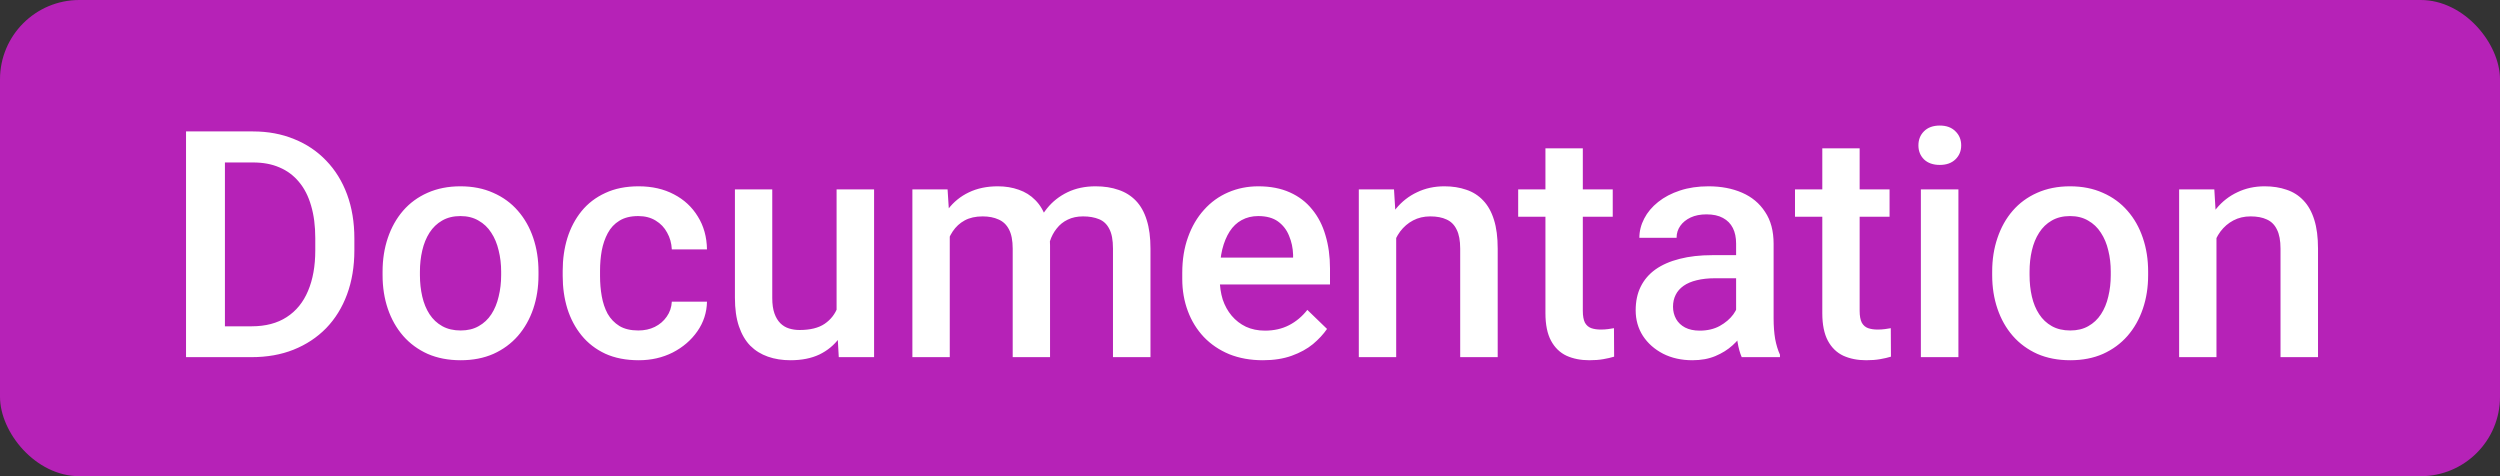 <svg width="63" height="12" viewBox="0 0 63 12" fill="none" xmlns="http://www.w3.org/2000/svg">
<rect x="0" y="0" width="63" height="12" fill="#333333" stroke="none"/>
<rect width="63" height="12" rx="2" fill="#B622B7"/>
<path d="M6.34 9H5.125L5.133 8.223H6.34C6.691 8.223 6.986 8.146 7.223 7.992C7.462 7.839 7.642 7.618 7.762 7.332C7.884 7.046 7.945 6.704 7.945 6.309V6C7.945 5.693 7.91 5.421 7.84 5.184C7.772 4.947 7.671 4.747 7.535 4.586C7.402 4.424 7.238 4.302 7.043 4.219C6.85 4.135 6.628 4.094 6.375 4.094H5.102V3.312H6.375C6.753 3.312 7.098 3.376 7.41 3.504C7.723 3.629 7.992 3.81 8.219 4.047C8.448 4.284 8.624 4.568 8.746 4.898C8.868 5.229 8.93 5.599 8.93 6.008V6.309C8.93 6.717 8.868 7.087 8.746 7.418C8.624 7.749 8.448 8.033 8.219 8.27C7.99 8.504 7.716 8.685 7.398 8.812C7.083 8.938 6.73 9 6.34 9ZM5.668 3.312V9H4.688V3.312H5.668ZM9.641 6.934V6.844C9.641 6.539 9.685 6.257 9.773 5.996C9.862 5.733 9.99 5.505 10.156 5.312C10.325 5.117 10.531 4.966 10.773 4.859C11.018 4.75 11.294 4.695 11.602 4.695C11.912 4.695 12.188 4.75 12.43 4.859C12.675 4.966 12.882 5.117 13.051 5.312C13.22 5.505 13.349 5.733 13.438 5.996C13.526 6.257 13.57 6.539 13.57 6.844V6.934C13.57 7.238 13.526 7.521 13.438 7.781C13.349 8.042 13.22 8.27 13.051 8.465C12.882 8.658 12.676 8.809 12.434 8.918C12.191 9.025 11.917 9.078 11.609 9.078C11.3 9.078 11.022 9.025 10.777 8.918C10.535 8.809 10.329 8.658 10.16 8.465C9.991 8.27 9.862 8.042 9.773 7.781C9.685 7.521 9.641 7.238 9.641 6.934ZM10.582 6.844V6.934C10.582 7.124 10.602 7.303 10.641 7.473C10.68 7.642 10.741 7.79 10.824 7.918C10.908 8.046 11.014 8.146 11.145 8.219C11.275 8.292 11.43 8.328 11.609 8.328C11.784 8.328 11.935 8.292 12.062 8.219C12.193 8.146 12.3 8.046 12.383 7.918C12.466 7.79 12.527 7.642 12.566 7.473C12.608 7.303 12.629 7.124 12.629 6.934V6.844C12.629 6.656 12.608 6.479 12.566 6.312C12.527 6.143 12.465 5.993 12.379 5.863C12.296 5.733 12.189 5.632 12.059 5.559C11.931 5.483 11.779 5.445 11.602 5.445C11.425 5.445 11.271 5.483 11.141 5.559C11.013 5.632 10.908 5.733 10.824 5.863C10.741 5.993 10.68 6.143 10.641 6.312C10.602 6.479 10.582 6.656 10.582 6.844ZM16.086 8.328C16.24 8.328 16.378 8.298 16.5 8.238C16.625 8.176 16.725 8.09 16.801 7.98C16.879 7.871 16.922 7.745 16.93 7.602H17.816C17.811 7.875 17.73 8.124 17.574 8.348C17.418 8.572 17.211 8.75 16.953 8.883C16.695 9.013 16.41 9.078 16.098 9.078C15.775 9.078 15.493 9.023 15.254 8.914C15.014 8.802 14.815 8.648 14.656 8.453C14.497 8.258 14.378 8.033 14.297 7.777C14.219 7.522 14.18 7.249 14.18 6.957V6.82C14.18 6.529 14.219 6.255 14.297 6C14.378 5.742 14.497 5.516 14.656 5.32C14.815 5.125 15.014 4.973 15.254 4.863C15.493 4.751 15.773 4.695 16.094 4.695C16.432 4.695 16.729 4.763 16.984 4.898C17.24 5.031 17.44 5.217 17.586 5.457C17.734 5.694 17.811 5.97 17.816 6.285H16.93C16.922 6.129 16.883 5.988 16.812 5.863C16.745 5.736 16.648 5.634 16.523 5.559C16.401 5.483 16.254 5.445 16.082 5.445C15.892 5.445 15.734 5.484 15.609 5.562C15.484 5.638 15.387 5.742 15.316 5.875C15.246 6.005 15.195 6.152 15.164 6.316C15.135 6.478 15.121 6.646 15.121 6.82V6.957C15.121 7.132 15.135 7.301 15.164 7.465C15.193 7.629 15.242 7.776 15.312 7.906C15.385 8.034 15.484 8.137 15.609 8.215C15.734 8.29 15.893 8.328 16.086 8.328ZM21.082 8.004V4.773H22.027V9H21.137L21.082 8.004ZM21.215 7.125L21.531 7.117C21.531 7.401 21.5 7.663 21.438 7.902C21.375 8.139 21.279 8.346 21.148 8.523C21.018 8.698 20.852 8.835 20.648 8.934C20.445 9.03 20.202 9.078 19.918 9.078C19.712 9.078 19.523 9.048 19.352 8.988C19.18 8.928 19.031 8.836 18.906 8.711C18.784 8.586 18.689 8.423 18.621 8.223C18.553 8.022 18.52 7.783 18.52 7.504V4.773H19.461V7.512C19.461 7.665 19.479 7.794 19.516 7.898C19.552 8 19.602 8.082 19.664 8.145C19.727 8.207 19.799 8.251 19.883 8.277C19.966 8.303 20.055 8.316 20.148 8.316C20.417 8.316 20.628 8.264 20.781 8.16C20.938 8.053 21.048 7.91 21.113 7.73C21.181 7.551 21.215 7.349 21.215 7.125ZM23.934 5.633V9H22.992V4.773H23.879L23.934 5.633ZM23.781 6.73L23.461 6.727C23.461 6.435 23.497 6.165 23.57 5.918C23.643 5.671 23.75 5.456 23.891 5.273C24.031 5.089 24.206 4.947 24.414 4.848C24.625 4.746 24.869 4.695 25.145 4.695C25.337 4.695 25.513 4.724 25.672 4.781C25.833 4.836 25.973 4.923 26.09 5.043C26.21 5.163 26.301 5.316 26.363 5.504C26.428 5.691 26.461 5.918 26.461 6.184V9H25.52V6.266C25.52 6.06 25.488 5.898 25.426 5.781C25.366 5.664 25.279 5.581 25.164 5.531C25.052 5.479 24.918 5.453 24.762 5.453C24.585 5.453 24.434 5.487 24.309 5.555C24.186 5.622 24.086 5.715 24.008 5.832C23.93 5.949 23.872 6.085 23.836 6.238C23.799 6.392 23.781 6.556 23.781 6.73ZM26.402 6.48L25.961 6.578C25.961 6.323 25.996 6.082 26.066 5.855C26.139 5.626 26.245 5.426 26.383 5.254C26.523 5.079 26.697 4.943 26.902 4.844C27.108 4.745 27.344 4.695 27.609 4.695C27.826 4.695 28.018 4.725 28.188 4.785C28.359 4.842 28.505 4.934 28.625 5.059C28.745 5.184 28.836 5.346 28.898 5.547C28.961 5.745 28.992 5.984 28.992 6.266V9H28.047V6.262C28.047 6.048 28.016 5.883 27.953 5.766C27.893 5.648 27.807 5.568 27.695 5.523C27.583 5.477 27.449 5.453 27.293 5.453C27.147 5.453 27.018 5.48 26.906 5.535C26.797 5.587 26.704 5.661 26.629 5.758C26.553 5.852 26.496 5.96 26.457 6.082C26.421 6.204 26.402 6.337 26.402 6.48ZM31.824 9.078C31.512 9.078 31.229 9.027 30.977 8.926C30.727 8.822 30.513 8.677 30.336 8.492C30.162 8.307 30.027 8.09 29.934 7.84C29.84 7.59 29.793 7.32 29.793 7.031V6.875C29.793 6.544 29.841 6.245 29.938 5.977C30.034 5.708 30.168 5.479 30.34 5.289C30.512 5.096 30.715 4.949 30.949 4.848C31.184 4.746 31.438 4.695 31.711 4.695C32.013 4.695 32.277 4.746 32.504 4.848C32.73 4.949 32.918 5.092 33.066 5.277C33.217 5.46 33.329 5.677 33.402 5.93C33.478 6.182 33.516 6.461 33.516 6.766V7.168H30.25V6.492H32.586V6.418C32.581 6.249 32.547 6.09 32.484 5.941C32.425 5.793 32.332 5.673 32.207 5.582C32.082 5.491 31.915 5.445 31.707 5.445C31.551 5.445 31.412 5.479 31.289 5.547C31.169 5.612 31.069 5.707 30.988 5.832C30.908 5.957 30.845 6.108 30.801 6.285C30.759 6.46 30.738 6.656 30.738 6.875V7.031C30.738 7.216 30.763 7.388 30.812 7.547C30.865 7.703 30.94 7.84 31.039 7.957C31.138 8.074 31.258 8.167 31.398 8.234C31.539 8.299 31.699 8.332 31.879 8.332C32.105 8.332 32.307 8.286 32.484 8.195C32.661 8.104 32.815 7.975 32.945 7.809L33.441 8.289C33.35 8.422 33.232 8.549 33.086 8.672C32.94 8.792 32.762 8.889 32.551 8.965C32.342 9.04 32.1 9.078 31.824 9.078ZM35.184 5.676V9H34.242V4.773H35.129L35.184 5.676ZM35.016 6.73L34.711 6.727C34.714 6.427 34.755 6.152 34.836 5.902C34.919 5.652 35.034 5.438 35.18 5.258C35.328 5.078 35.505 4.94 35.711 4.844C35.917 4.745 36.146 4.695 36.398 4.695C36.602 4.695 36.785 4.724 36.949 4.781C37.116 4.836 37.258 4.926 37.375 5.051C37.495 5.176 37.586 5.339 37.648 5.539C37.711 5.737 37.742 5.98 37.742 6.27V9H36.797V6.266C36.797 6.062 36.767 5.902 36.707 5.785C36.65 5.665 36.565 5.581 36.453 5.531C36.344 5.479 36.207 5.453 36.043 5.453C35.882 5.453 35.737 5.487 35.609 5.555C35.482 5.622 35.374 5.715 35.285 5.832C35.199 5.949 35.133 6.085 35.086 6.238C35.039 6.392 35.016 6.556 35.016 6.73ZM40.641 4.773V5.461H38.258V4.773H40.641ZM38.945 3.738H39.887V7.832C39.887 7.962 39.905 8.062 39.941 8.133C39.98 8.201 40.034 8.246 40.102 8.27C40.169 8.293 40.249 8.305 40.34 8.305C40.405 8.305 40.467 8.301 40.527 8.293C40.587 8.285 40.635 8.277 40.672 8.27L40.676 8.988C40.598 9.012 40.507 9.033 40.402 9.051C40.301 9.069 40.184 9.078 40.051 9.078C39.835 9.078 39.643 9.04 39.477 8.965C39.31 8.887 39.18 8.76 39.086 8.586C38.992 8.411 38.945 8.18 38.945 7.891V3.738ZM43.75 8.152V6.137C43.75 5.986 43.723 5.855 43.668 5.746C43.613 5.637 43.53 5.552 43.418 5.492C43.309 5.432 43.171 5.402 43.004 5.402C42.85 5.402 42.717 5.428 42.605 5.48C42.493 5.533 42.406 5.603 42.344 5.691C42.281 5.78 42.25 5.88 42.25 5.992H41.312C41.312 5.826 41.353 5.664 41.434 5.508C41.514 5.352 41.632 5.212 41.785 5.09C41.939 4.967 42.122 4.871 42.336 4.801C42.55 4.73 42.789 4.695 43.055 4.695C43.372 4.695 43.654 4.749 43.898 4.855C44.146 4.962 44.34 5.124 44.48 5.34C44.624 5.553 44.695 5.822 44.695 6.145V8.023C44.695 8.216 44.708 8.389 44.734 8.543C44.763 8.694 44.803 8.826 44.855 8.938V9H43.891C43.846 8.898 43.811 8.77 43.785 8.613C43.762 8.454 43.75 8.301 43.75 8.152ZM43.887 6.43L43.895 7.012H43.219C43.044 7.012 42.891 7.029 42.758 7.062C42.625 7.094 42.514 7.141 42.426 7.203C42.337 7.266 42.271 7.341 42.227 7.43C42.182 7.518 42.16 7.618 42.16 7.73C42.16 7.842 42.186 7.945 42.238 8.039C42.29 8.13 42.366 8.202 42.465 8.254C42.566 8.306 42.689 8.332 42.832 8.332C43.025 8.332 43.193 8.293 43.336 8.215C43.482 8.134 43.596 8.036 43.68 7.922C43.763 7.805 43.807 7.694 43.812 7.59L44.117 8.008C44.086 8.115 44.033 8.229 43.957 8.352C43.882 8.474 43.783 8.591 43.66 8.703C43.54 8.812 43.396 8.902 43.227 8.973C43.06 9.043 42.867 9.078 42.648 9.078C42.372 9.078 42.126 9.023 41.91 8.914C41.694 8.802 41.525 8.652 41.402 8.465C41.28 8.275 41.219 8.06 41.219 7.82C41.219 7.596 41.26 7.398 41.344 7.227C41.43 7.052 41.555 6.906 41.719 6.789C41.885 6.672 42.089 6.583 42.328 6.523C42.568 6.461 42.841 6.43 43.148 6.43H43.887ZM47.617 4.773V5.461H45.234V4.773H47.617ZM45.922 3.738H46.863V7.832C46.863 7.962 46.882 8.062 46.918 8.133C46.957 8.201 47.01 8.246 47.078 8.27C47.146 8.293 47.225 8.305 47.316 8.305C47.382 8.305 47.444 8.301 47.504 8.293C47.564 8.285 47.612 8.277 47.648 8.27L47.652 8.988C47.574 9.012 47.483 9.033 47.379 9.051C47.277 9.069 47.16 9.078 47.027 9.078C46.811 9.078 46.62 9.04 46.453 8.965C46.286 8.887 46.156 8.76 46.062 8.586C45.969 8.411 45.922 8.18 45.922 7.891V3.738ZM49.352 4.773V9H48.406V4.773H49.352ZM48.344 3.664C48.344 3.521 48.391 3.402 48.484 3.309C48.581 3.212 48.714 3.164 48.883 3.164C49.05 3.164 49.181 3.212 49.277 3.309C49.374 3.402 49.422 3.521 49.422 3.664C49.422 3.805 49.374 3.922 49.277 4.016C49.181 4.109 49.05 4.156 48.883 4.156C48.714 4.156 48.581 4.109 48.484 4.016C48.391 3.922 48.344 3.805 48.344 3.664ZM50.203 6.934V6.844C50.203 6.539 50.247 6.257 50.336 5.996C50.425 5.733 50.552 5.505 50.719 5.312C50.888 5.117 51.094 4.966 51.336 4.859C51.581 4.75 51.857 4.695 52.164 4.695C52.474 4.695 52.75 4.75 52.992 4.859C53.237 4.966 53.444 5.117 53.613 5.312C53.783 5.505 53.911 5.733 54 5.996C54.089 6.257 54.133 6.539 54.133 6.844V6.934C54.133 7.238 54.089 7.521 54 7.781C53.911 8.042 53.783 8.27 53.613 8.465C53.444 8.658 53.238 8.809 52.996 8.918C52.754 9.025 52.479 9.078 52.172 9.078C51.862 9.078 51.585 9.025 51.34 8.918C51.098 8.809 50.892 8.658 50.723 8.465C50.553 8.27 50.425 8.042 50.336 7.781C50.247 7.521 50.203 7.238 50.203 6.934ZM51.145 6.844V6.934C51.145 7.124 51.164 7.303 51.203 7.473C51.242 7.642 51.303 7.79 51.387 7.918C51.47 8.046 51.577 8.146 51.707 8.219C51.837 8.292 51.992 8.328 52.172 8.328C52.346 8.328 52.497 8.292 52.625 8.219C52.755 8.146 52.862 8.046 52.945 7.918C53.029 7.79 53.09 7.642 53.129 7.473C53.171 7.303 53.191 7.124 53.191 6.934V6.844C53.191 6.656 53.171 6.479 53.129 6.312C53.09 6.143 53.027 5.993 52.941 5.863C52.858 5.733 52.751 5.632 52.621 5.559C52.493 5.483 52.341 5.445 52.164 5.445C51.987 5.445 51.833 5.483 51.703 5.559C51.575 5.632 51.47 5.733 51.387 5.863C51.303 5.993 51.242 6.143 51.203 6.312C51.164 6.479 51.145 6.656 51.145 6.844ZM55.855 5.676V9H54.914V4.773H55.801L55.855 5.676ZM55.688 6.73L55.383 6.727C55.385 6.427 55.427 6.152 55.508 5.902C55.591 5.652 55.706 5.438 55.852 5.258C56 5.078 56.177 4.94 56.383 4.844C56.589 4.745 56.818 4.695 57.07 4.695C57.273 4.695 57.457 4.724 57.621 4.781C57.788 4.836 57.93 4.926 58.047 5.051C58.167 5.176 58.258 5.339 58.32 5.539C58.383 5.737 58.414 5.98 58.414 6.27V9H57.469V6.266C57.469 6.062 57.439 5.902 57.379 5.785C57.322 5.665 57.237 5.581 57.125 5.531C57.016 5.479 56.879 5.453 56.715 5.453C56.553 5.453 56.409 5.487 56.281 5.555C56.154 5.622 56.046 5.715 55.957 5.832C55.871 5.949 55.805 6.085 55.758 6.238C55.711 6.392 55.688 6.556 55.688 6.73Z" fill="white"/>
</svg>
